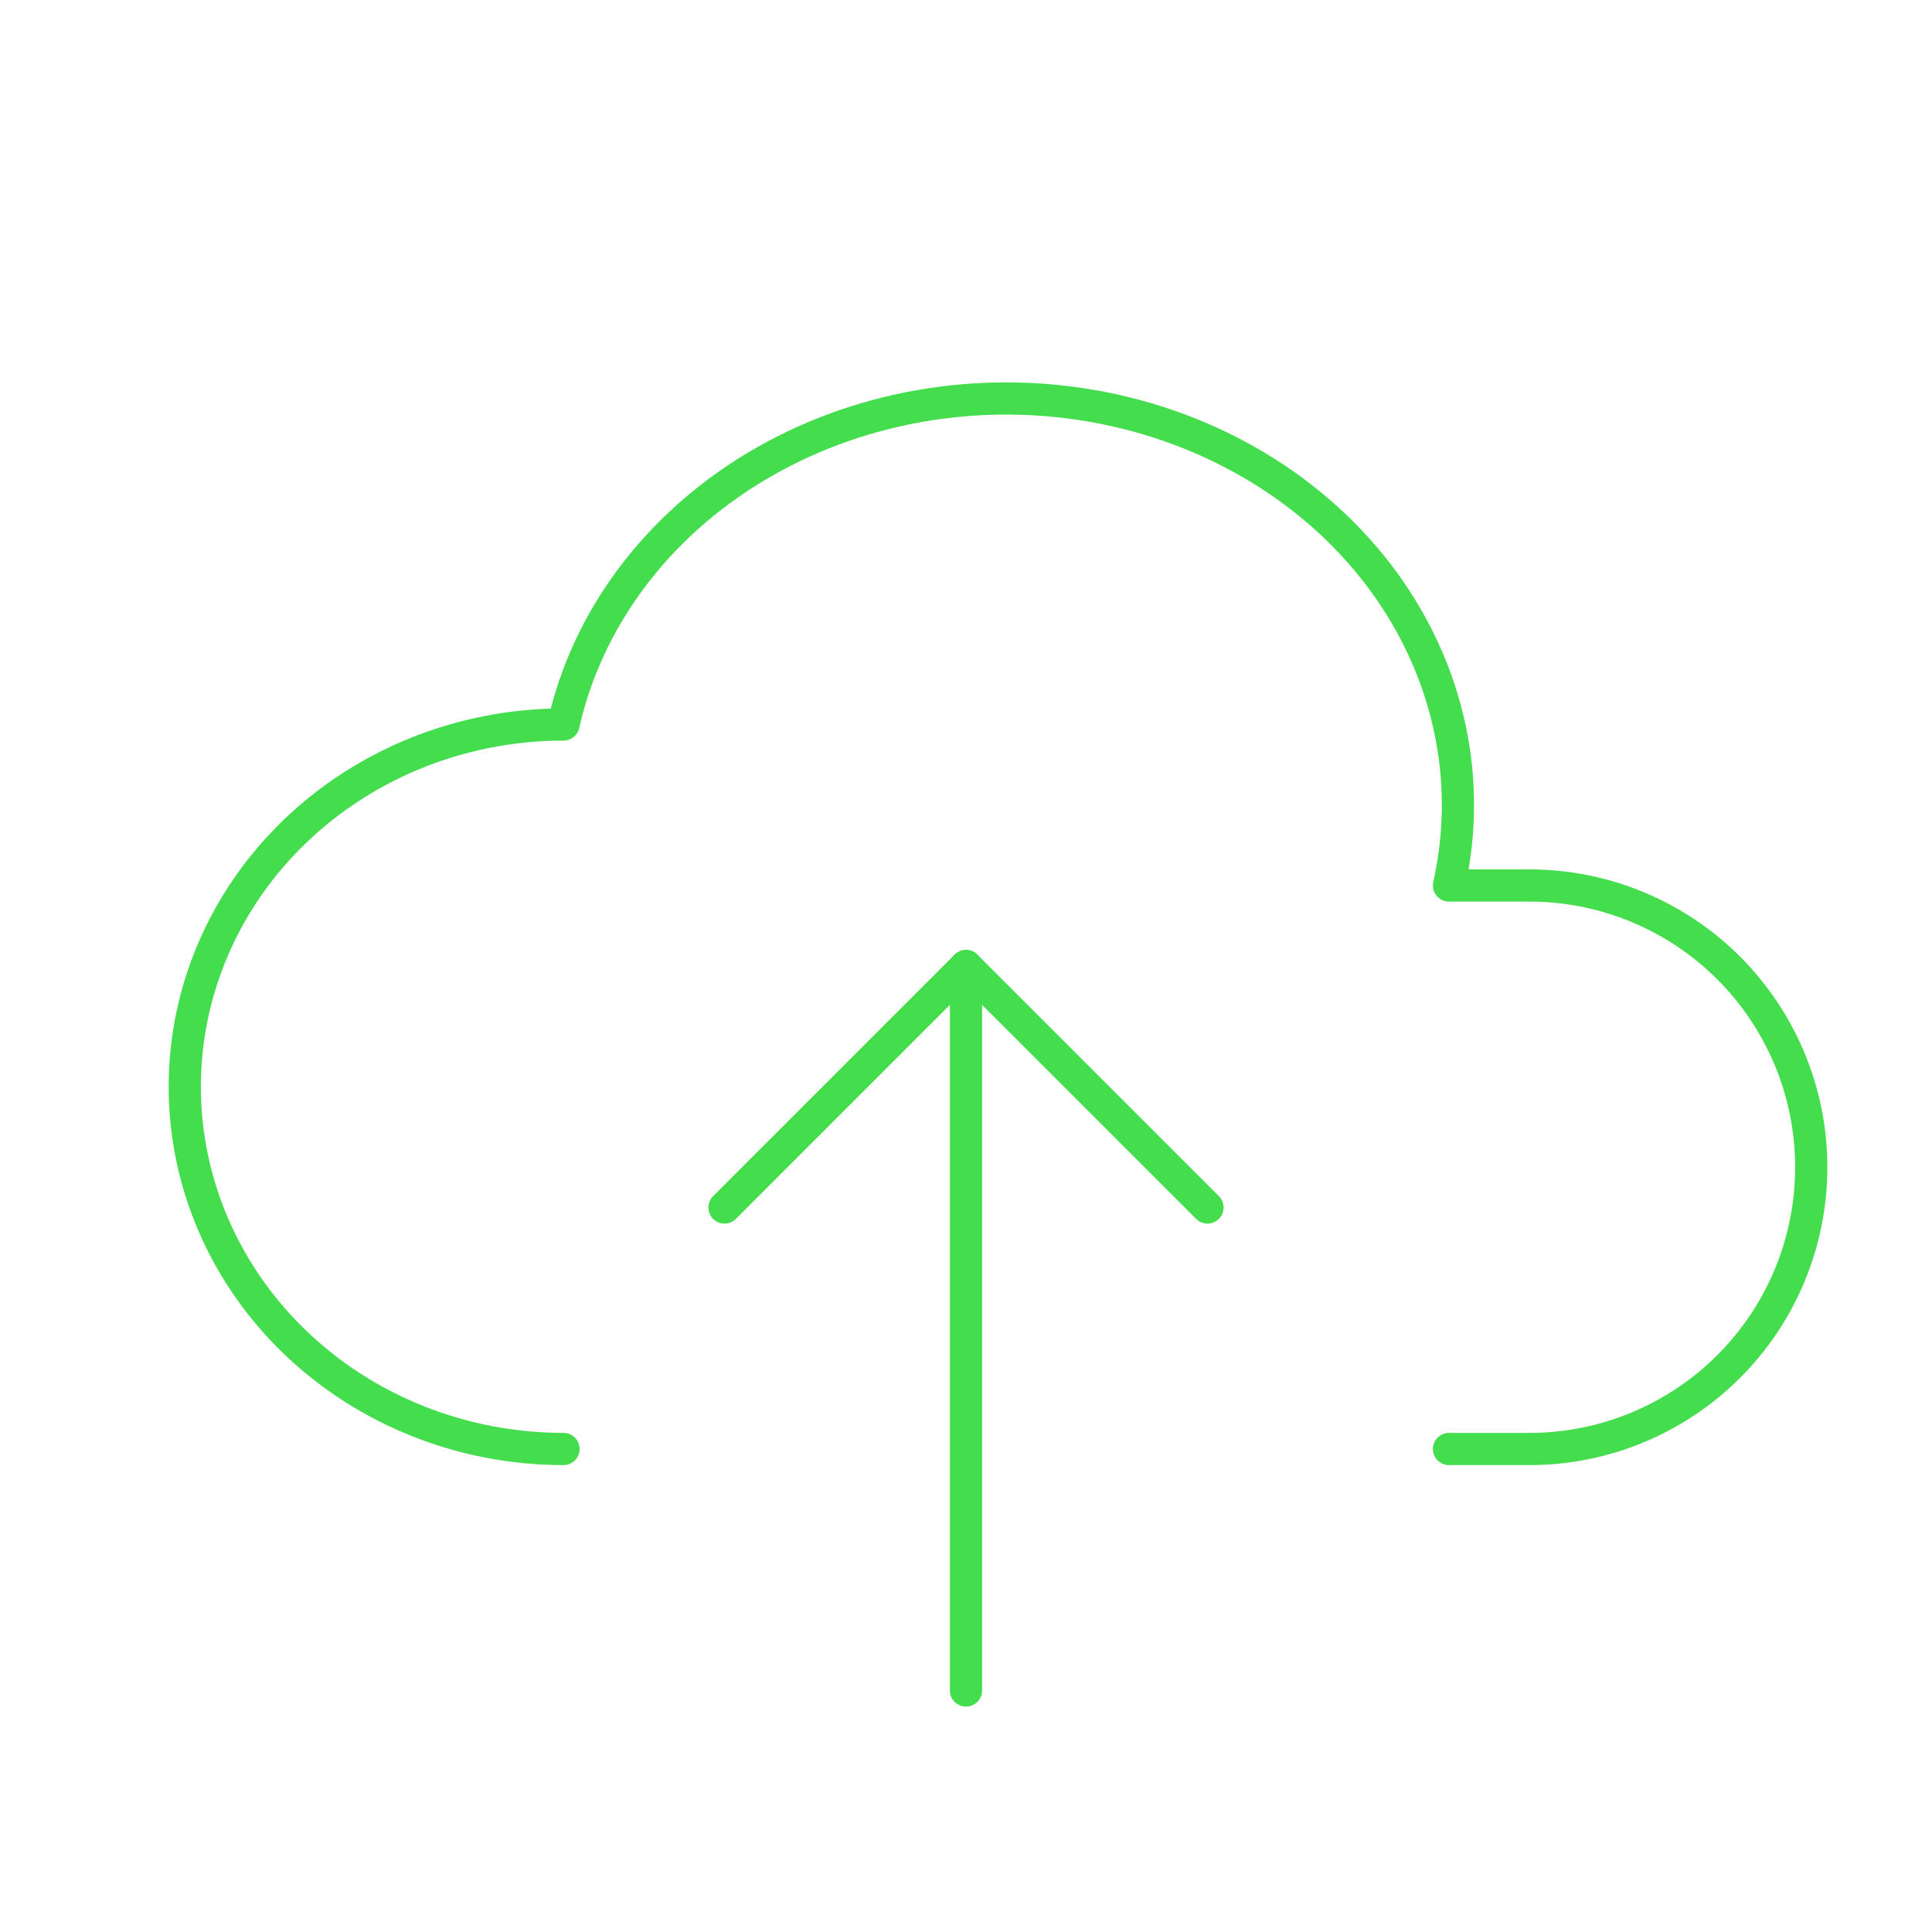 <svg width="60" height="60" viewBox="0 0 60 60" fill="none" xmlns="http://www.w3.org/2000/svg">
<g clip-path="url(#clip0_385_30238)">
<path d="M17.5 45C14.38 45 11.389 43.815 9.183 41.705C6.977 39.595 5.738 36.734 5.738 33.75C5.738 30.766 6.977 27.905 9.183 25.795C11.389 23.685 14.38 22.5 17.5 22.5C18.236 19.218 20.392 16.334 23.491 14.482C25.026 13.565 26.746 12.929 28.554 12.61C30.362 12.292 32.222 12.297 34.027 12.625C35.833 12.953 37.549 13.598 39.078 14.524C40.606 15.449 41.918 16.636 42.937 18.017C43.955 19.399 44.662 20.947 45.016 22.574C45.37 24.201 45.364 25.875 45 27.5H47.5C49.82 27.5 52.046 28.422 53.687 30.063C55.328 31.704 56.25 33.929 56.25 36.25C56.25 38.571 55.328 40.796 53.687 42.437C52.046 44.078 49.82 45 47.5 45H45" stroke="#43DD4E" strokeWidth="1.58" stroke-linecap="round" stroke-linejoin="round"/>
<path d="M22.5 37.5L30 30L37.5 37.5" stroke="#43DD4E" strokeWidth="2" stroke-linecap="round" stroke-linejoin="round"/>
<path d="M30 30V52.5" stroke="#43DD4E" strokeWidth="1.58" stroke-linecap="round" stroke-linejoin="round"/>
</g>
<defs>
<clipPath id="clip0_385_30238">
<rect width="60" height="60" fill="white"/>
</clipPath>
</defs>
</svg>
